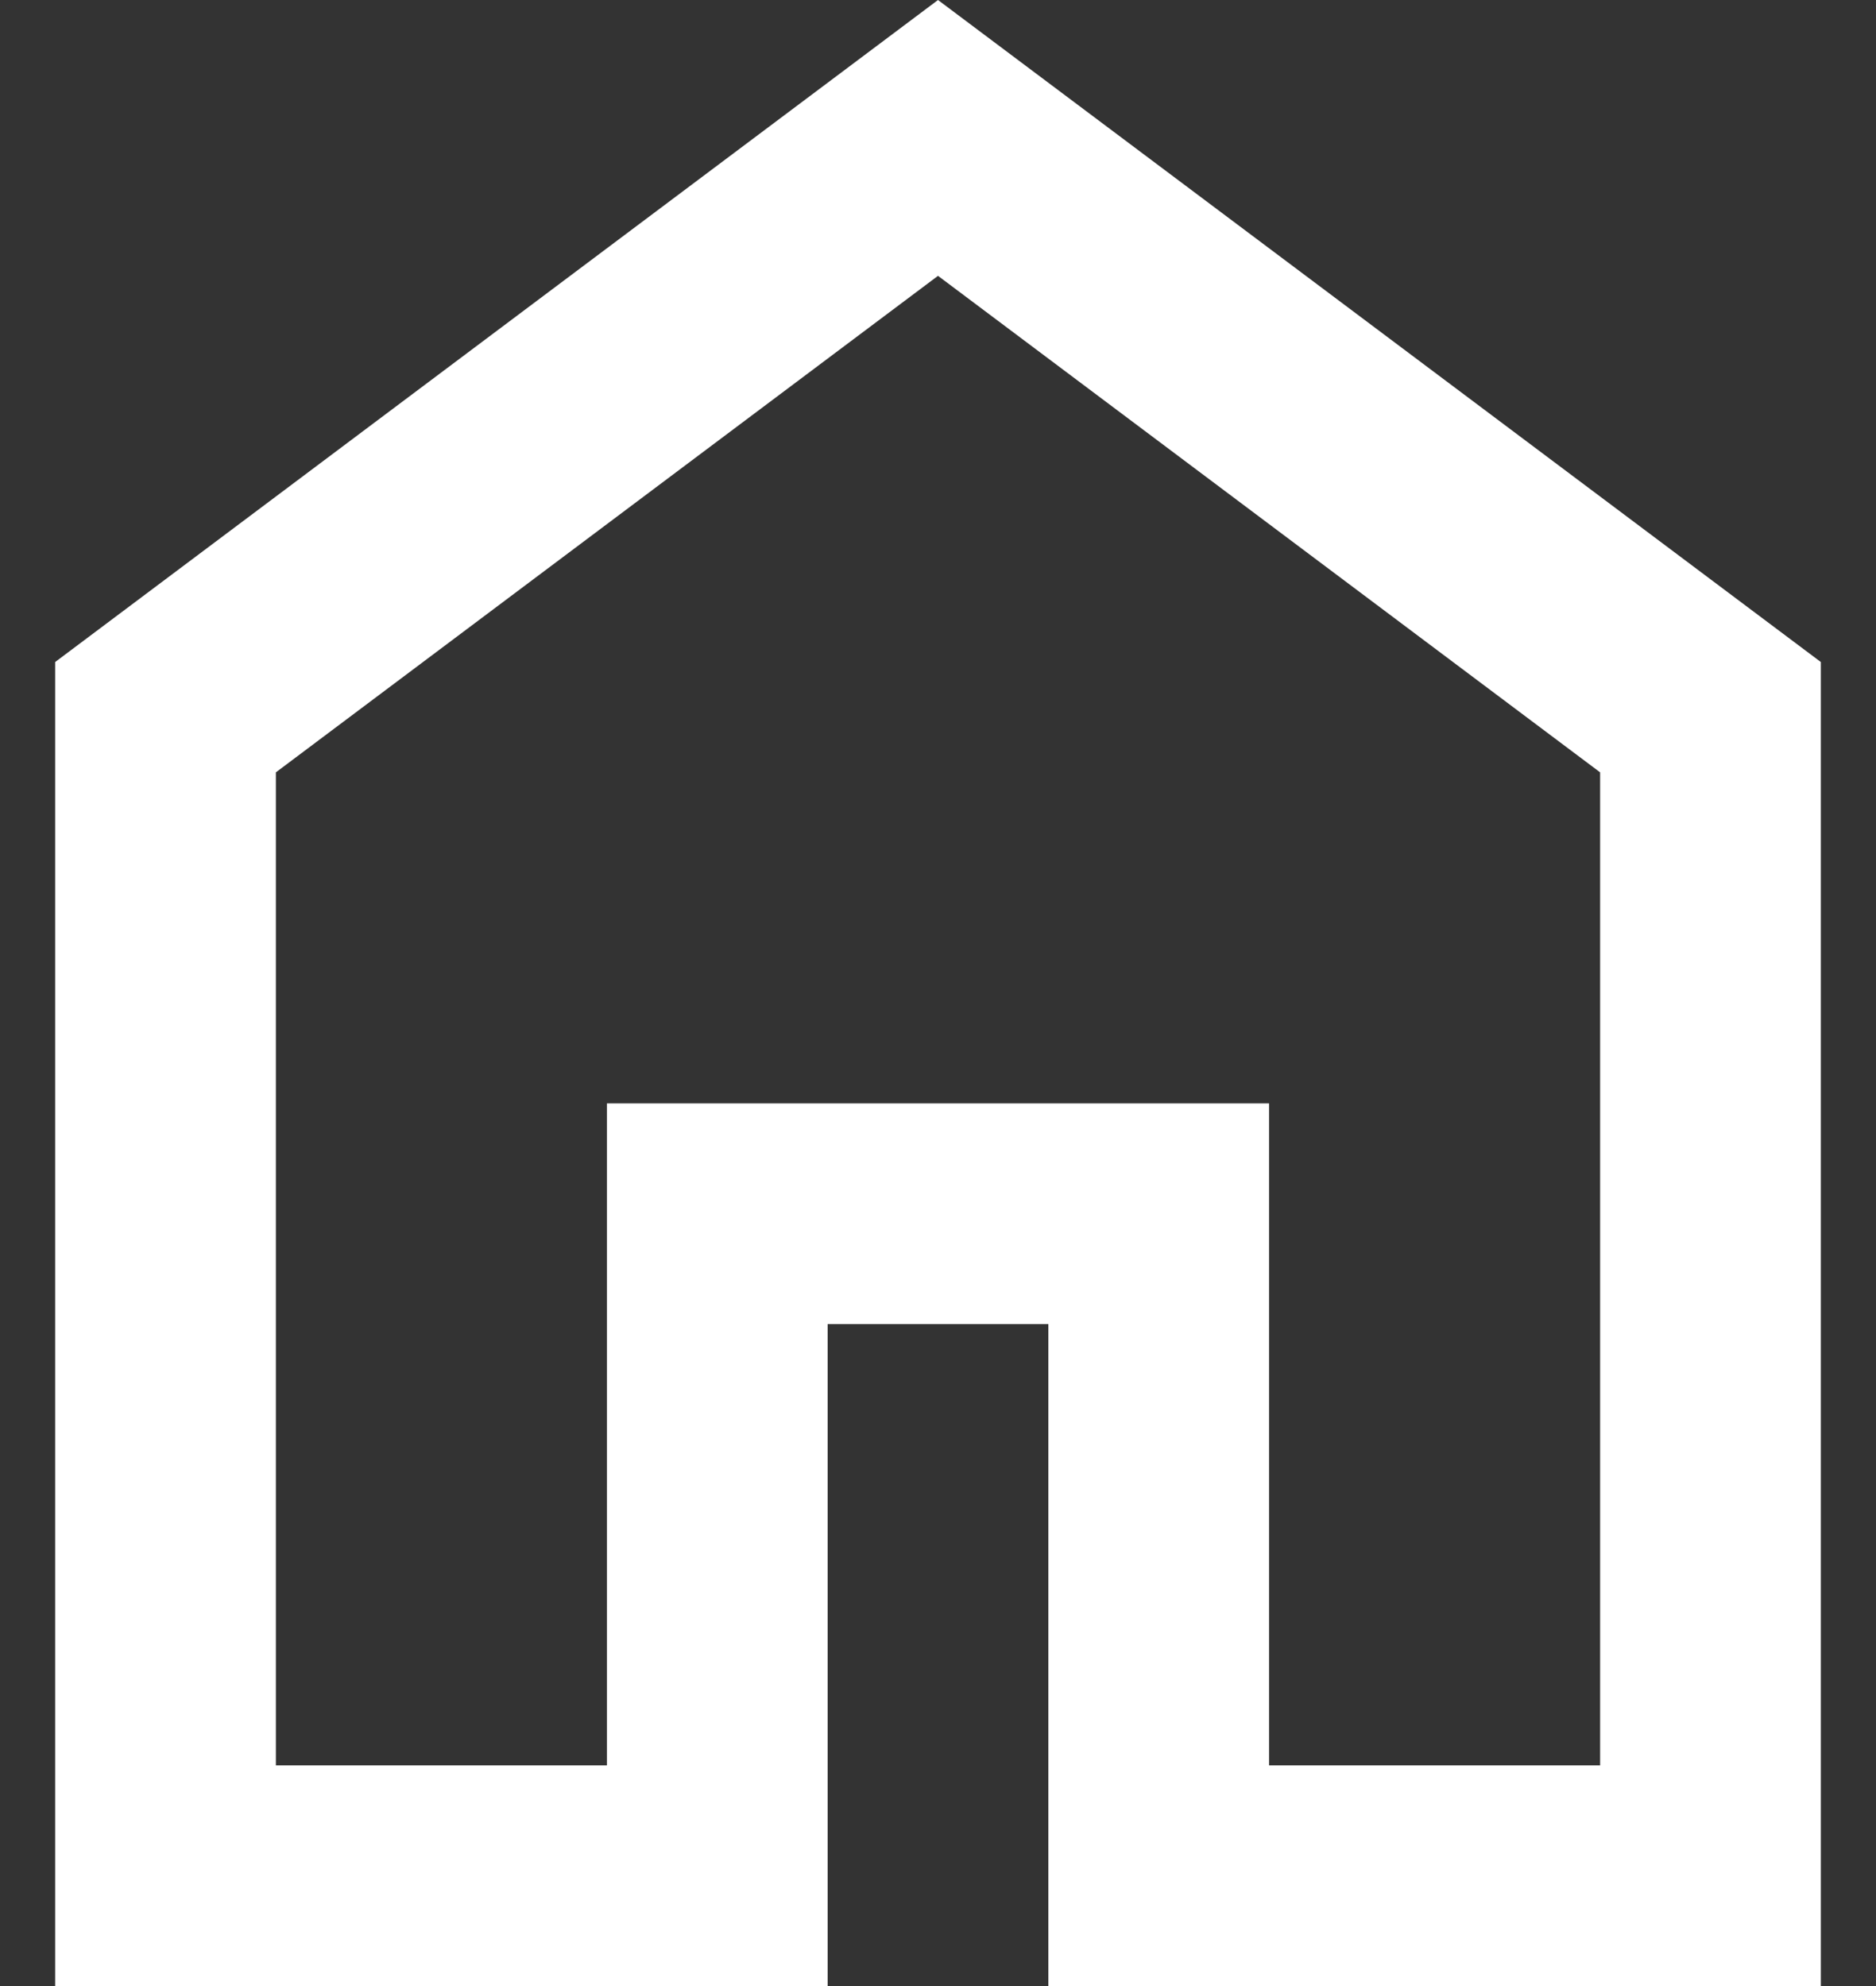 <svg width="17" height="18" viewBox="0 0 17 18" fill="none" xmlns="http://www.w3.org/2000/svg">
<rect x="0" y="0" width="17" height="18" fill="#333333" stroke="none"/>
<path d="M2.5 16H5.5V10H11.5V16H14.5V7L8.5 2.5L2.5 7V16ZM0.5 18V6L8.5 0L16.5 6V18H9.5V12H7.5V18H0.5Z" fill="white"/>
</svg>

